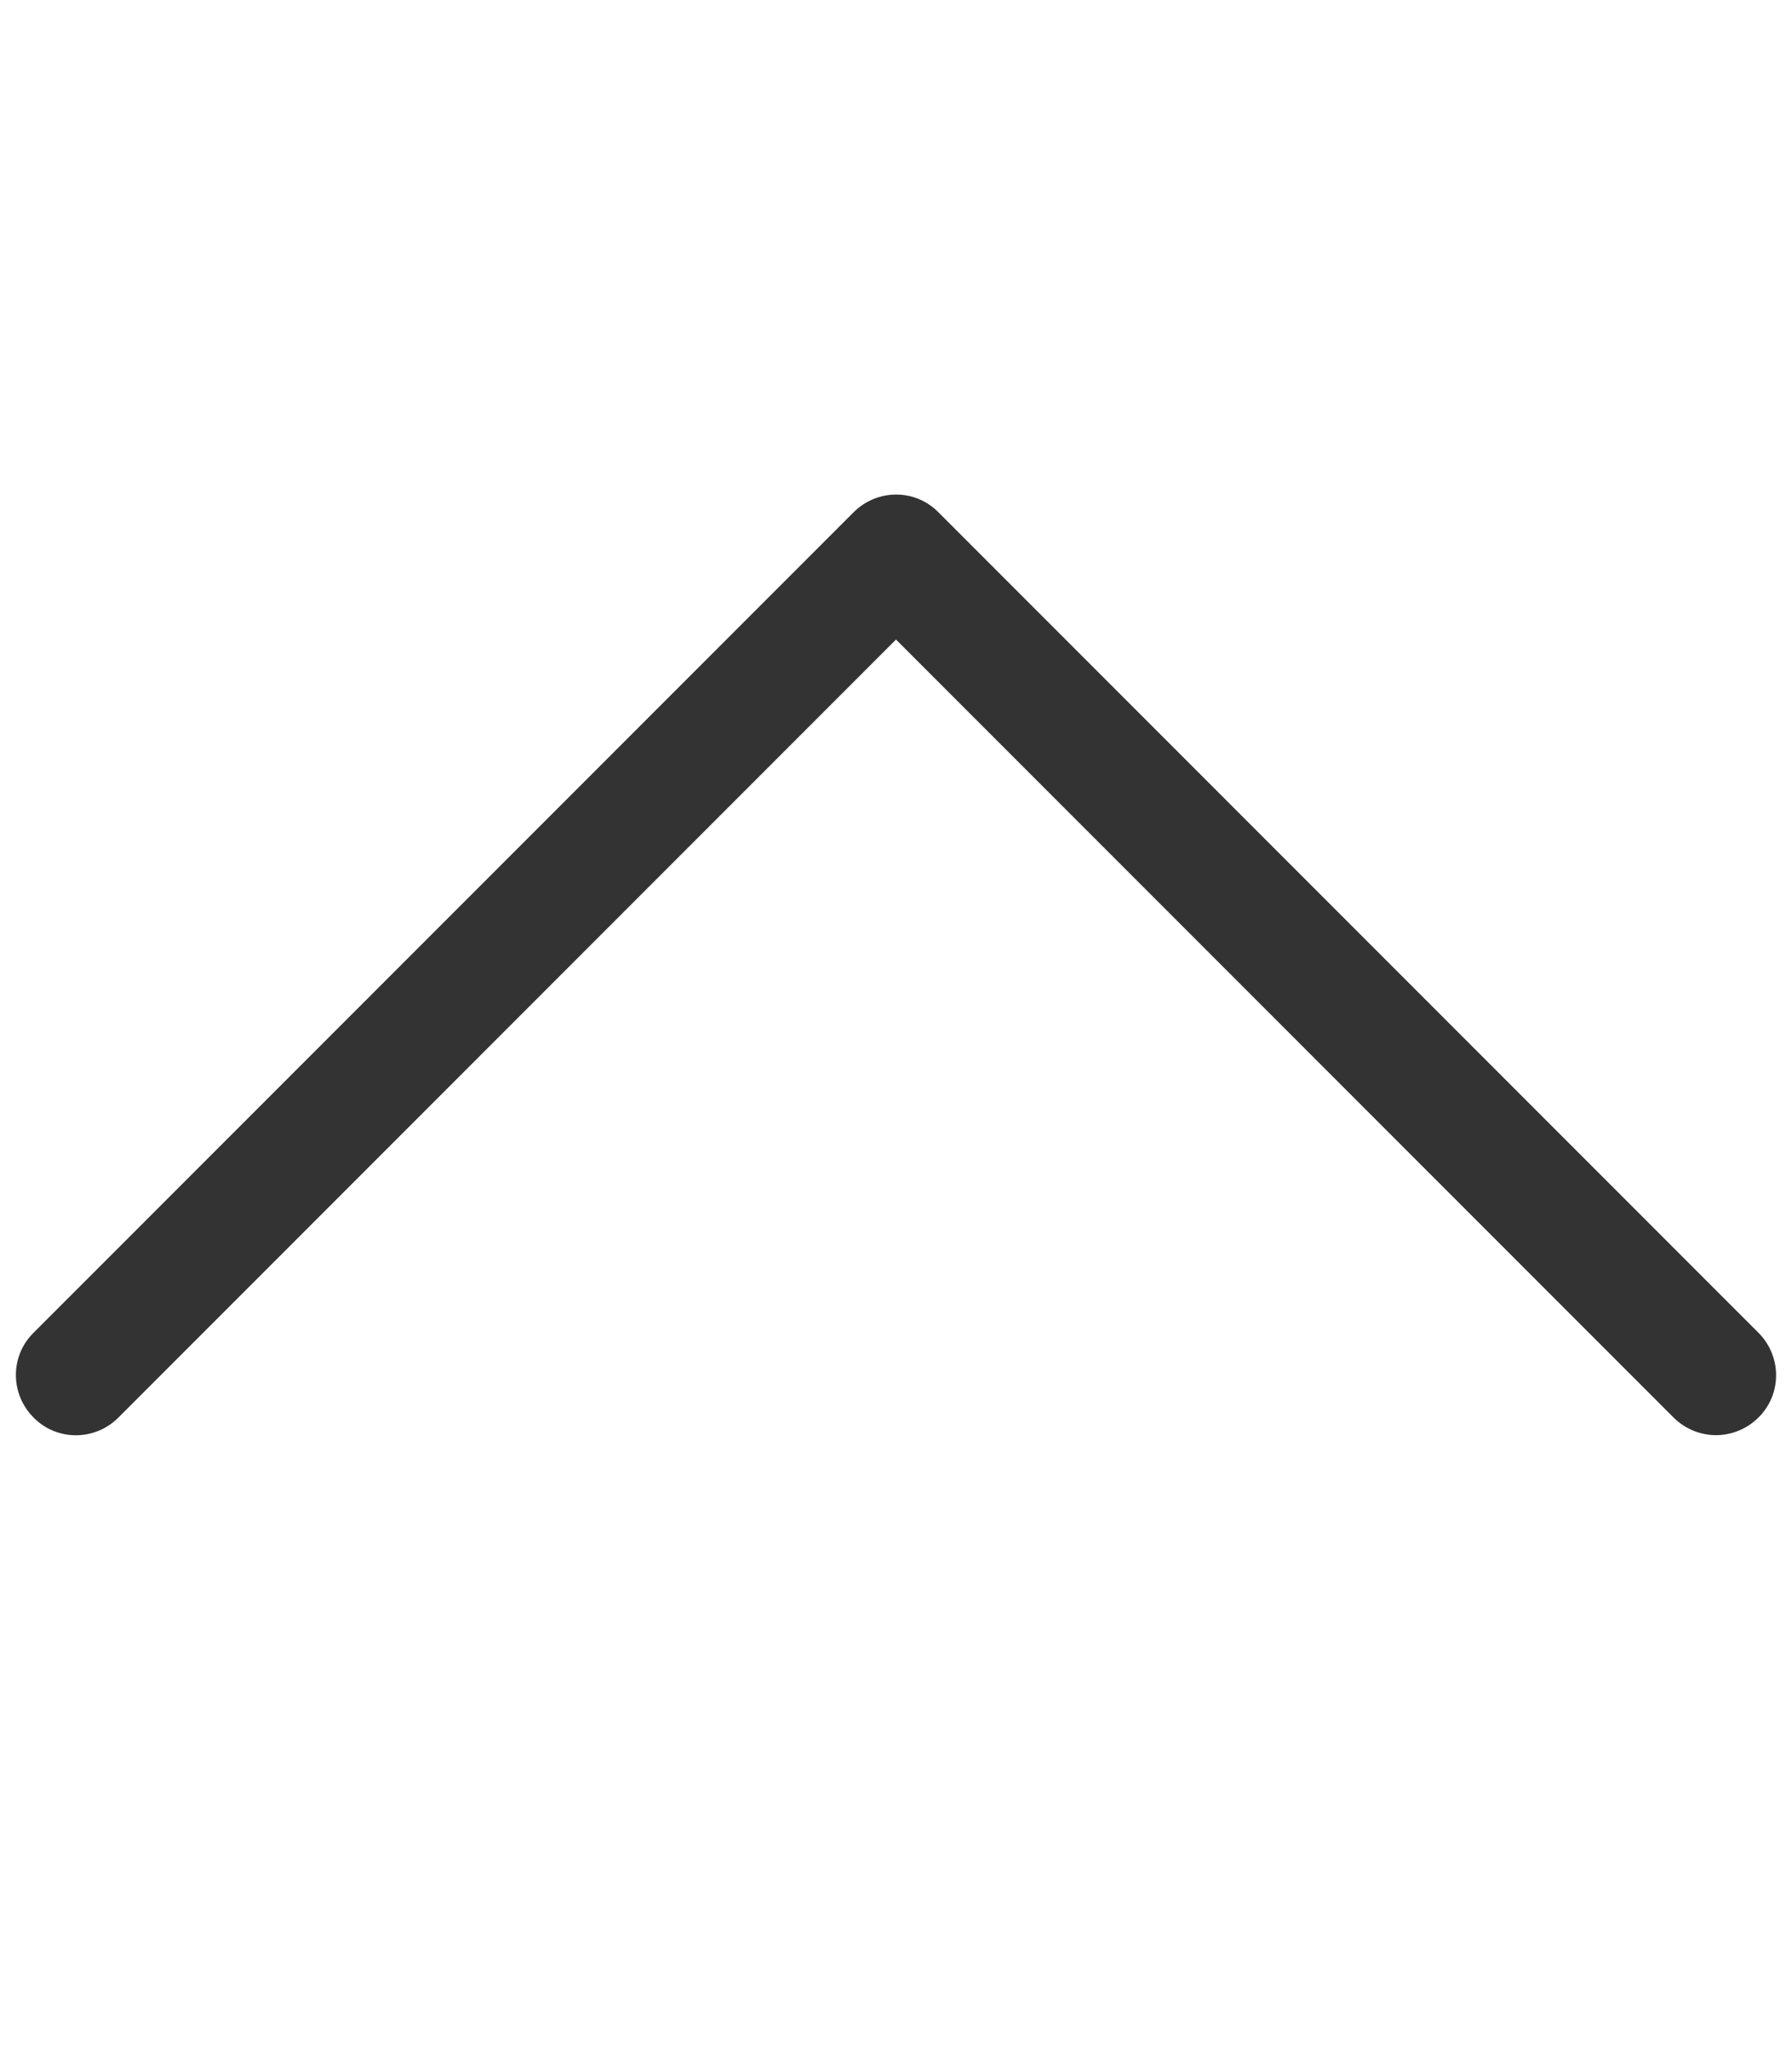 <?xml version="1.0" encoding="utf-8"?>
<!-- Generator: Adobe Illustrator 19.0.0, SVG Export Plug-In . SVG Version: 6.00 Build 0)  -->
<svg version="1.1" id="Layer_1" xmlns="http://www.w3.org/2000/svg" xmlns:xlink="http://www.w3.org/1999/xlink" x="0px" y="0px"
	 viewBox="-73 164.9 448 512" style="enable-background:new -73 164.9 448 512;" xml:space="preserve">
<style type="text/css">
	.st0{fill:#333333;}
</style>
<g>
	<path class="st0" d="M356,523.5c-3.8,0-7.7-1.5-10.6-4.4L151,324.7L-43.4,519.1c-5.9,5.9-15.4,5.9-21.2,0c-5.9-5.9-5.9-15.4,0-21.2
		l205-205c5.9-5.9,15.4-5.9,21.2,0l205,205c5.9,5.9,5.9,15.4,0,21.2C363.7,522,359.8,523.5,356,523.5z"/>
</g>
</svg>

